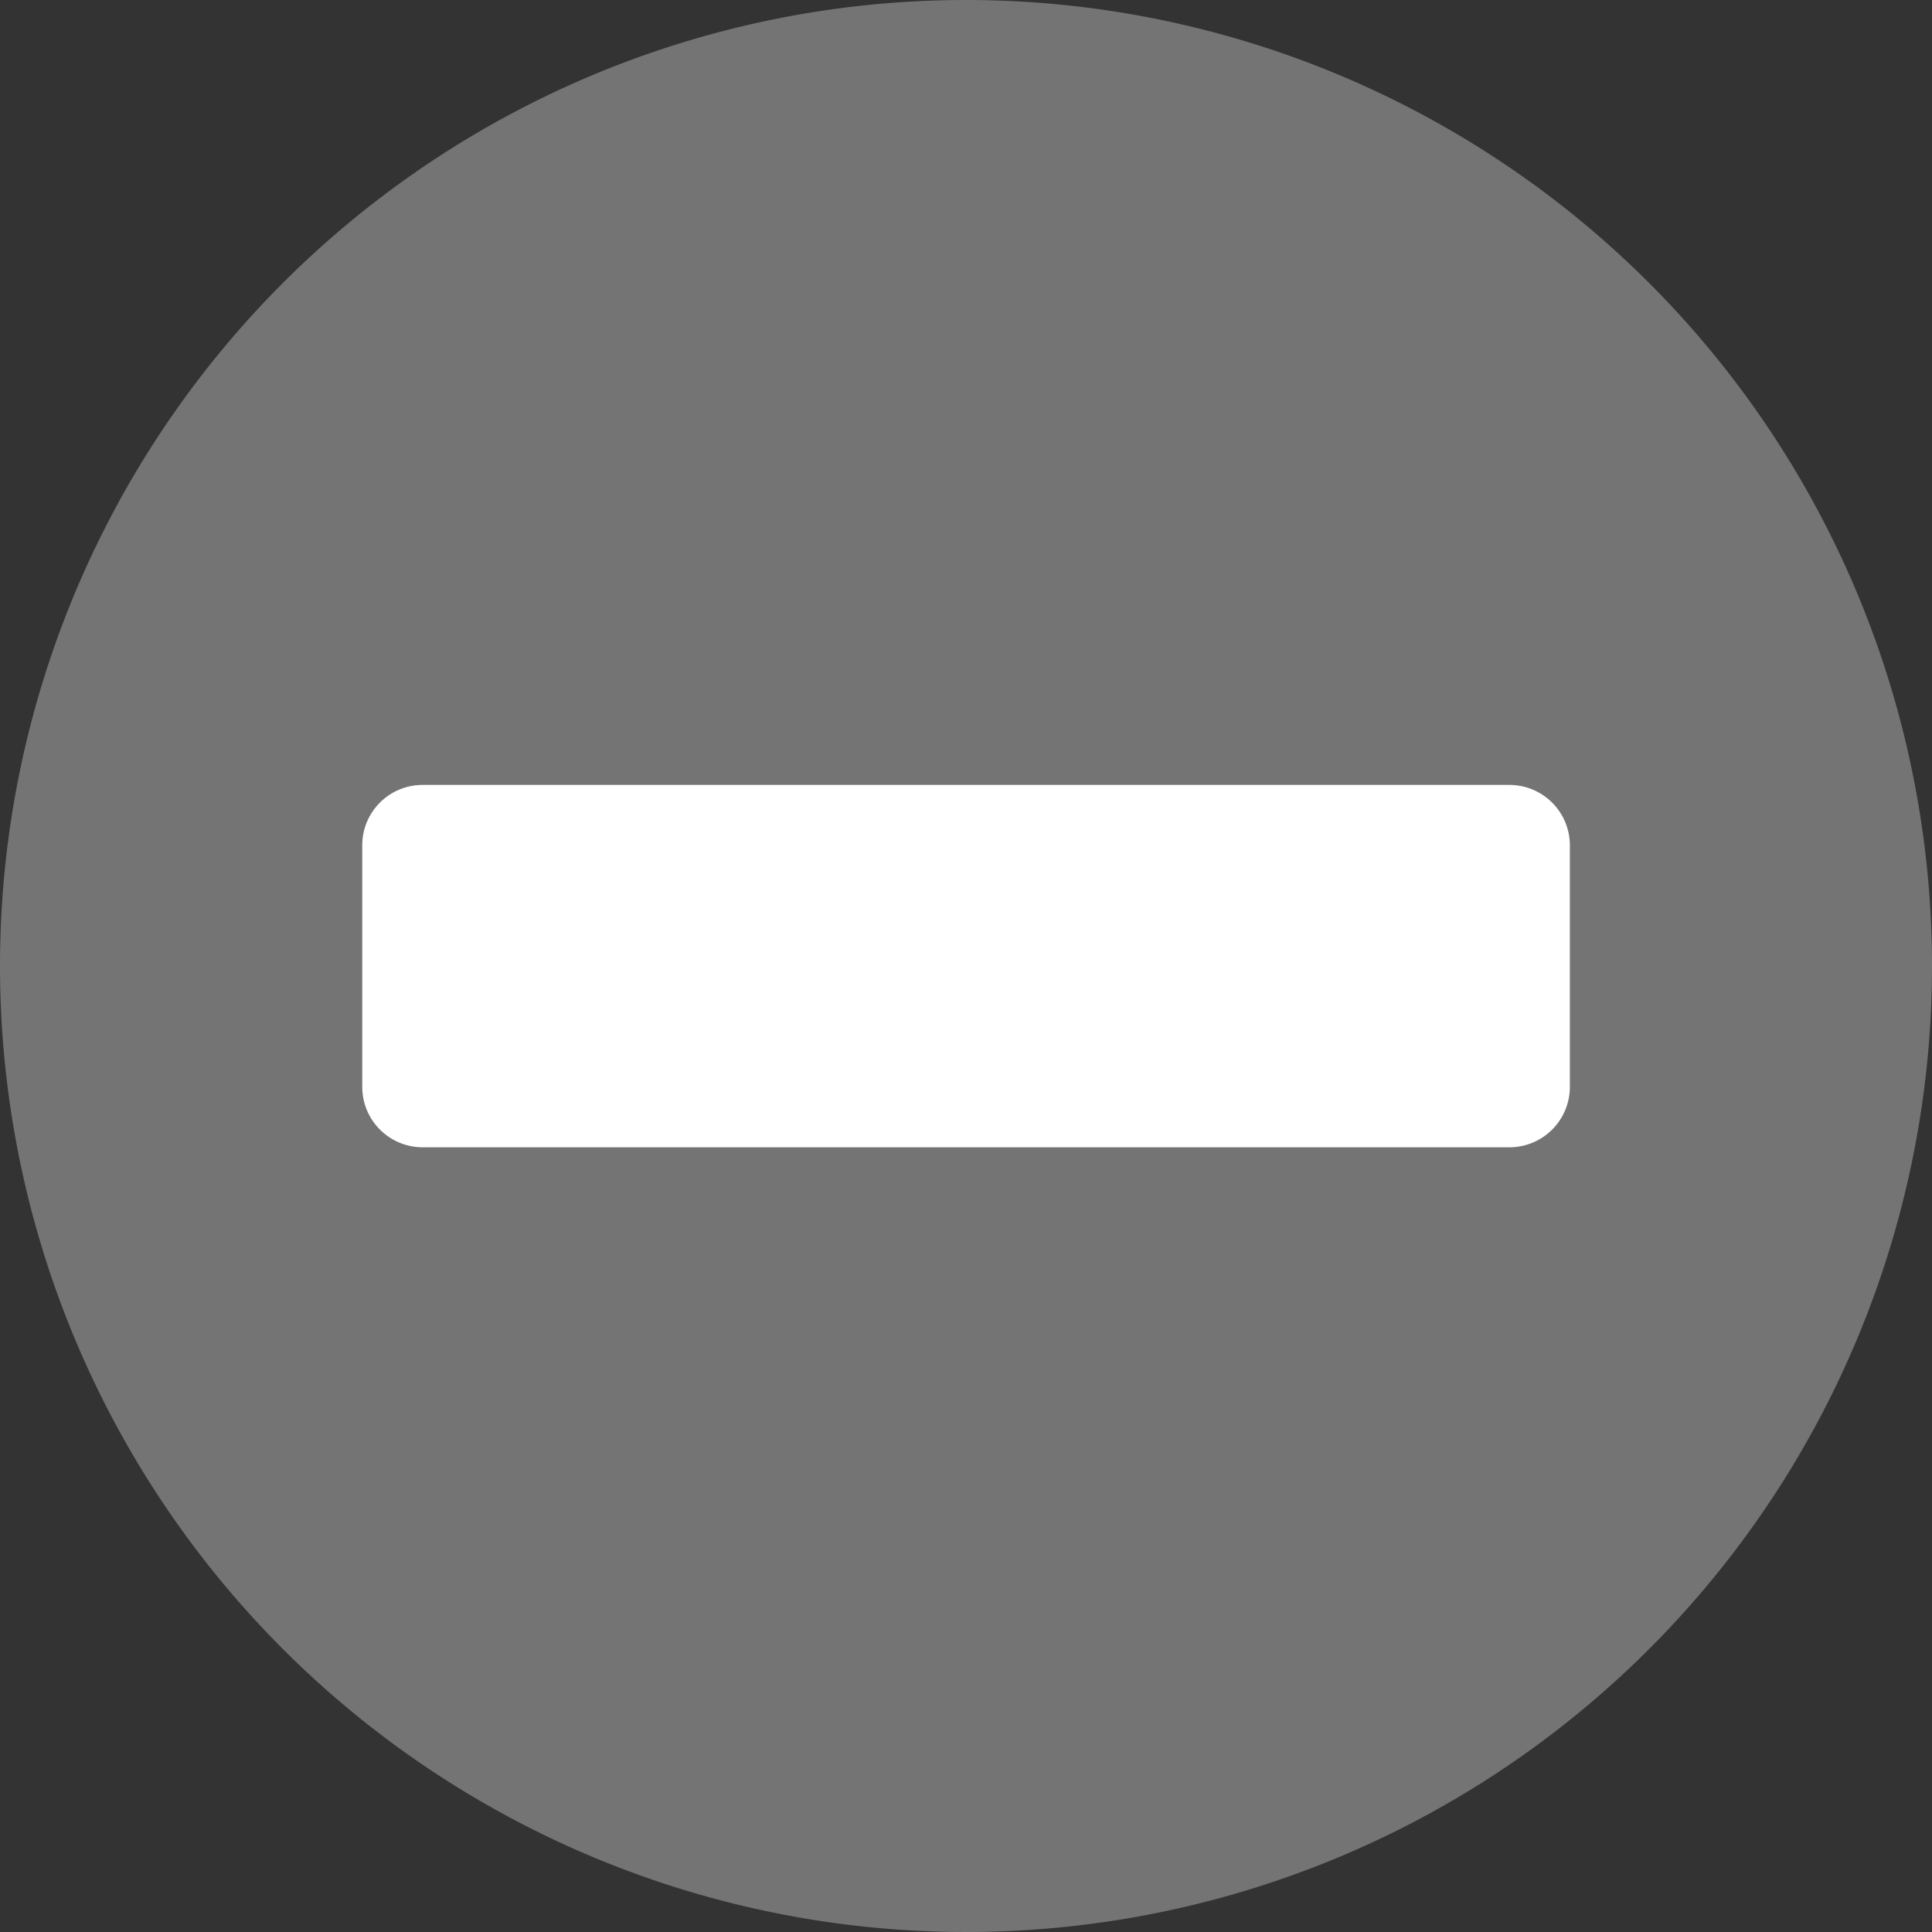 <svg height="18" viewBox="0 0 18 18" width="18" xmlns="http://www.w3.org/2000/svg">
  <rect x="0" y="0" width="18" height="18" fill="#333333" stroke="none"/>
  <g data-name="Group 12639" id="Group_12639" transform="translate(-549 -481)">
    <path d="M18,9A9,9,0,1,1,9,0,9,9,0,0,1,18,9Zm0,0" data-name="Path 10708" fill="#919191"
          id="Path_10708" opacity="0.7" transform="translate(549 481)"/>
    <path
      d="M.563,0H10.688a.563.563,0,0,1,.563.563v2.25a.563.563,0,0,1-.562.563H.563A.563.563,0,0,1,0,2.813V.563A.562.562,0,0,1,.563,0Z"
      data-name="Path 10761"
      fill="#fff"
      id="Path_10761" transform="translate(552.375 488.313)"/>
  </g>
</svg>
